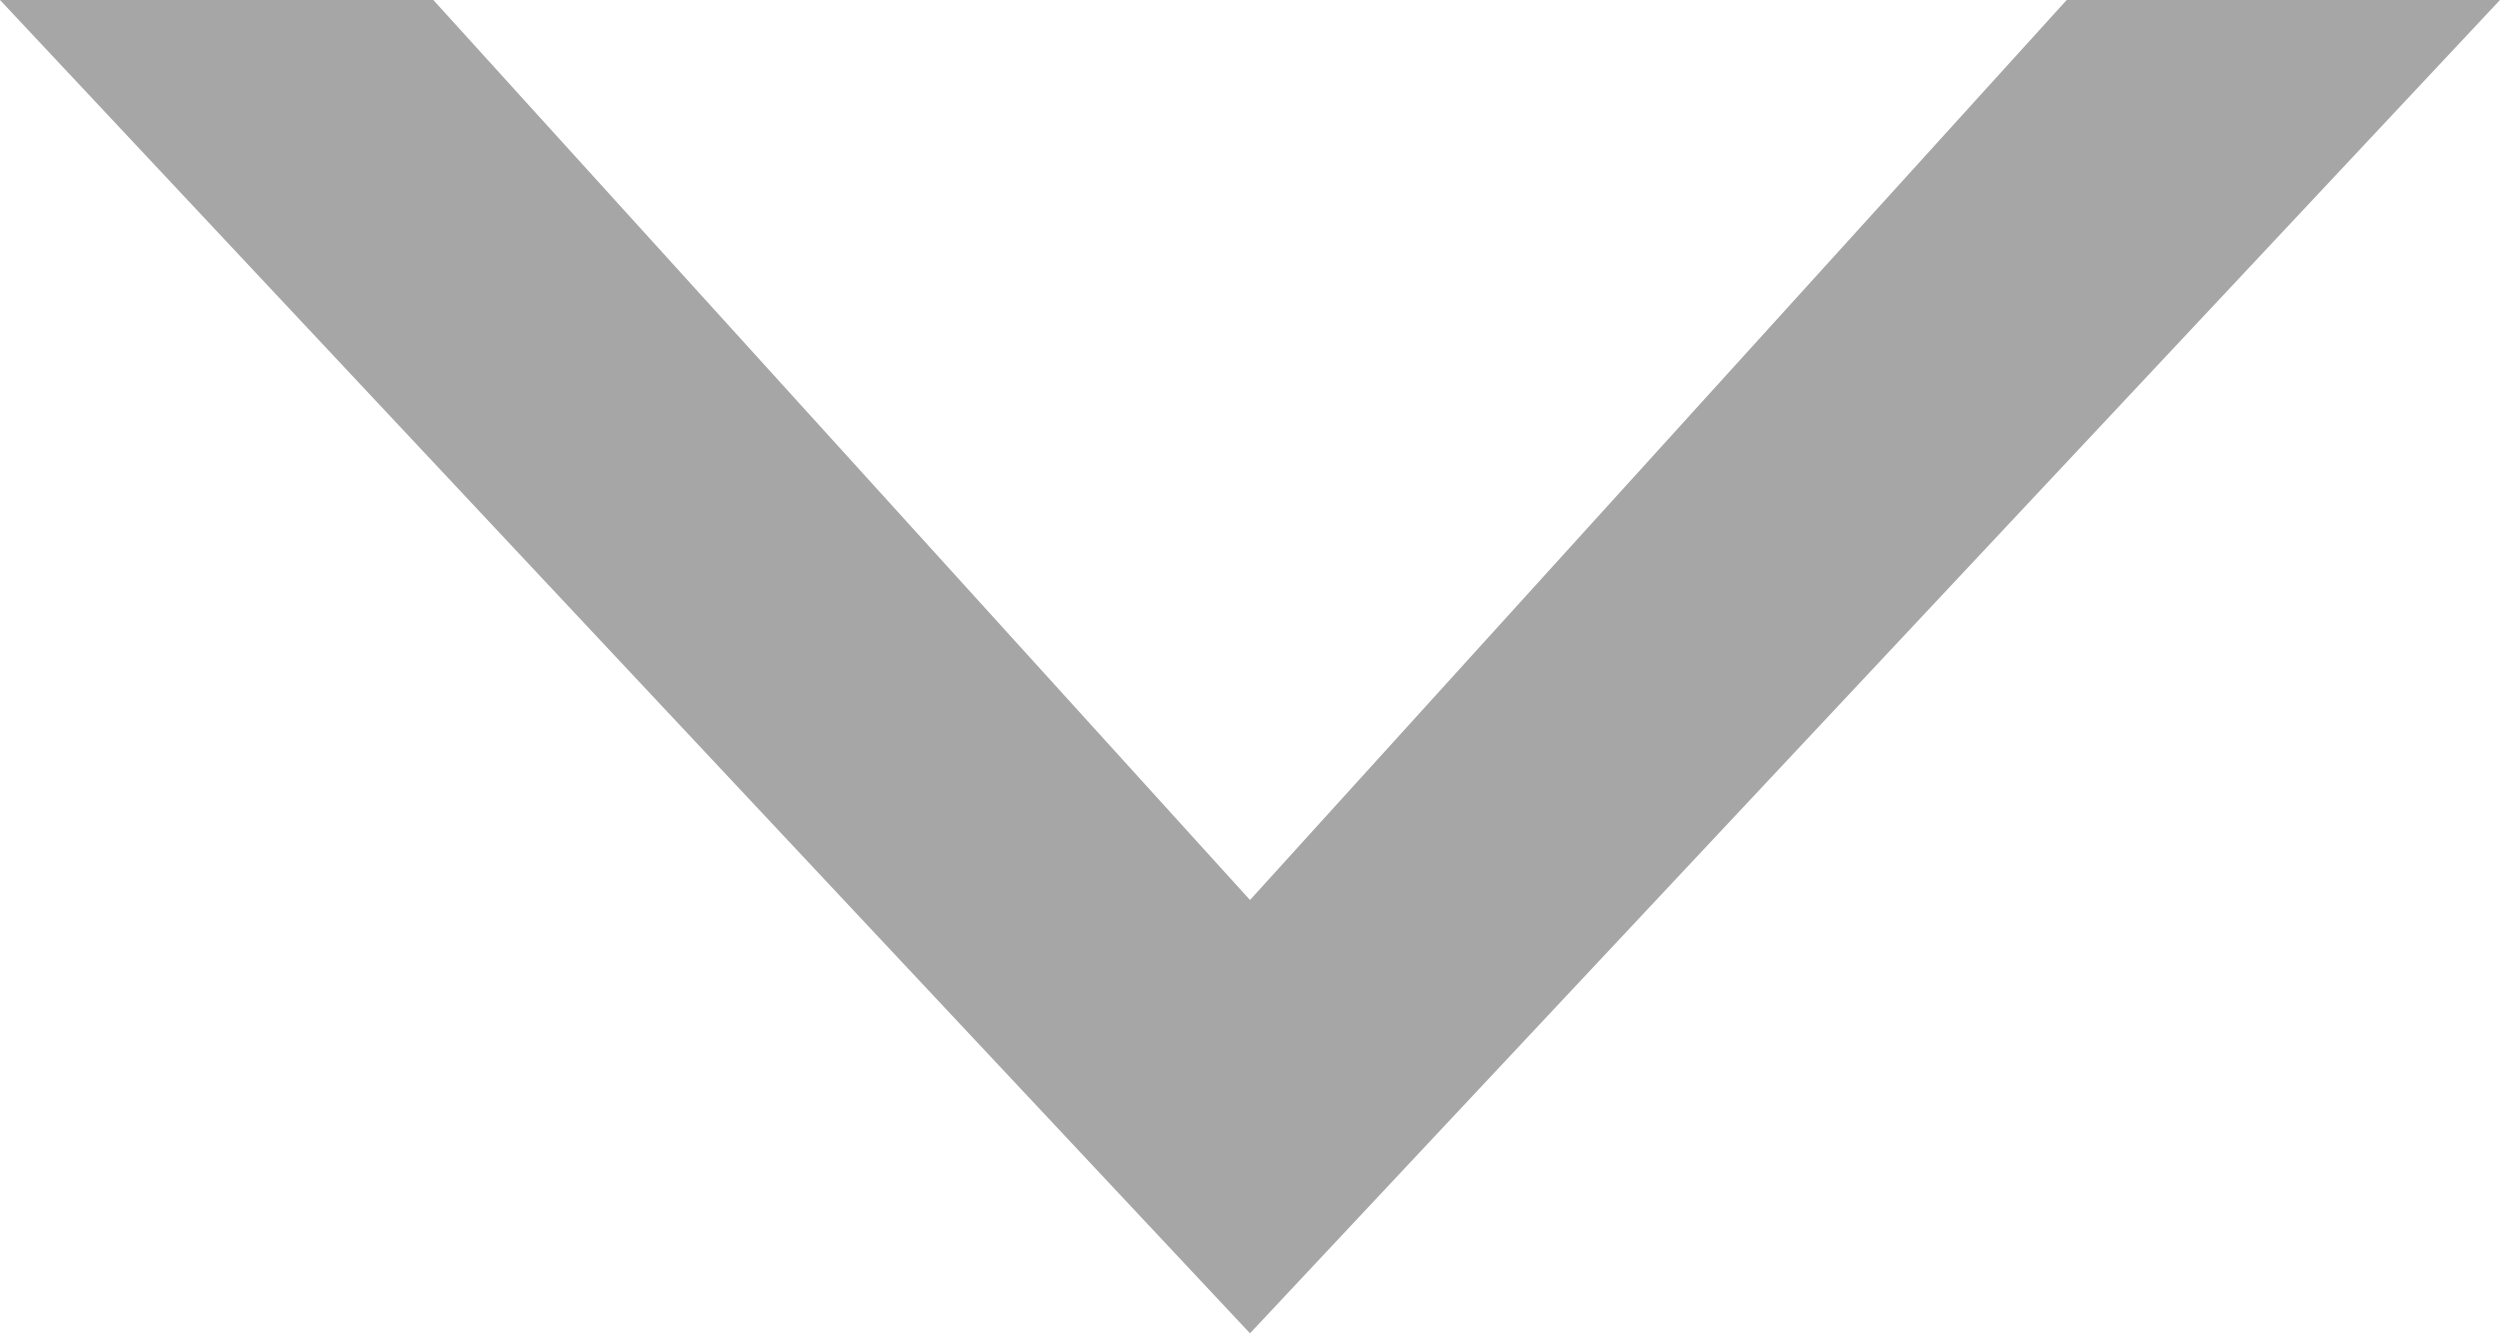 <?xml version="1.0" encoding="utf-8"?>
<!-- Generator: Adobe Illustrator 21.1.0, SVG Export Plug-In . SVG Version: 6.00 Build 0)  -->
<svg version="1.1" id="Layer_1" xmlns="http://www.w3.org/2000/svg" xmlns:xlink="http://www.w3.org/1999/xlink" x="0px" y="0px"
	 viewBox="0 0 15 8" style="enable-background:new 0 0 15 8;" xml:space="preserve">
<style type="text/css">
	.st0{fill:#A6A6A6;}
</style>
<g>
	<g>
		<polygon class="st0" points="7.5,5.4 2.6,0 0,0 7.5,8 15,0 12.4,0 		"/>
	</g>
</g>
</svg>
